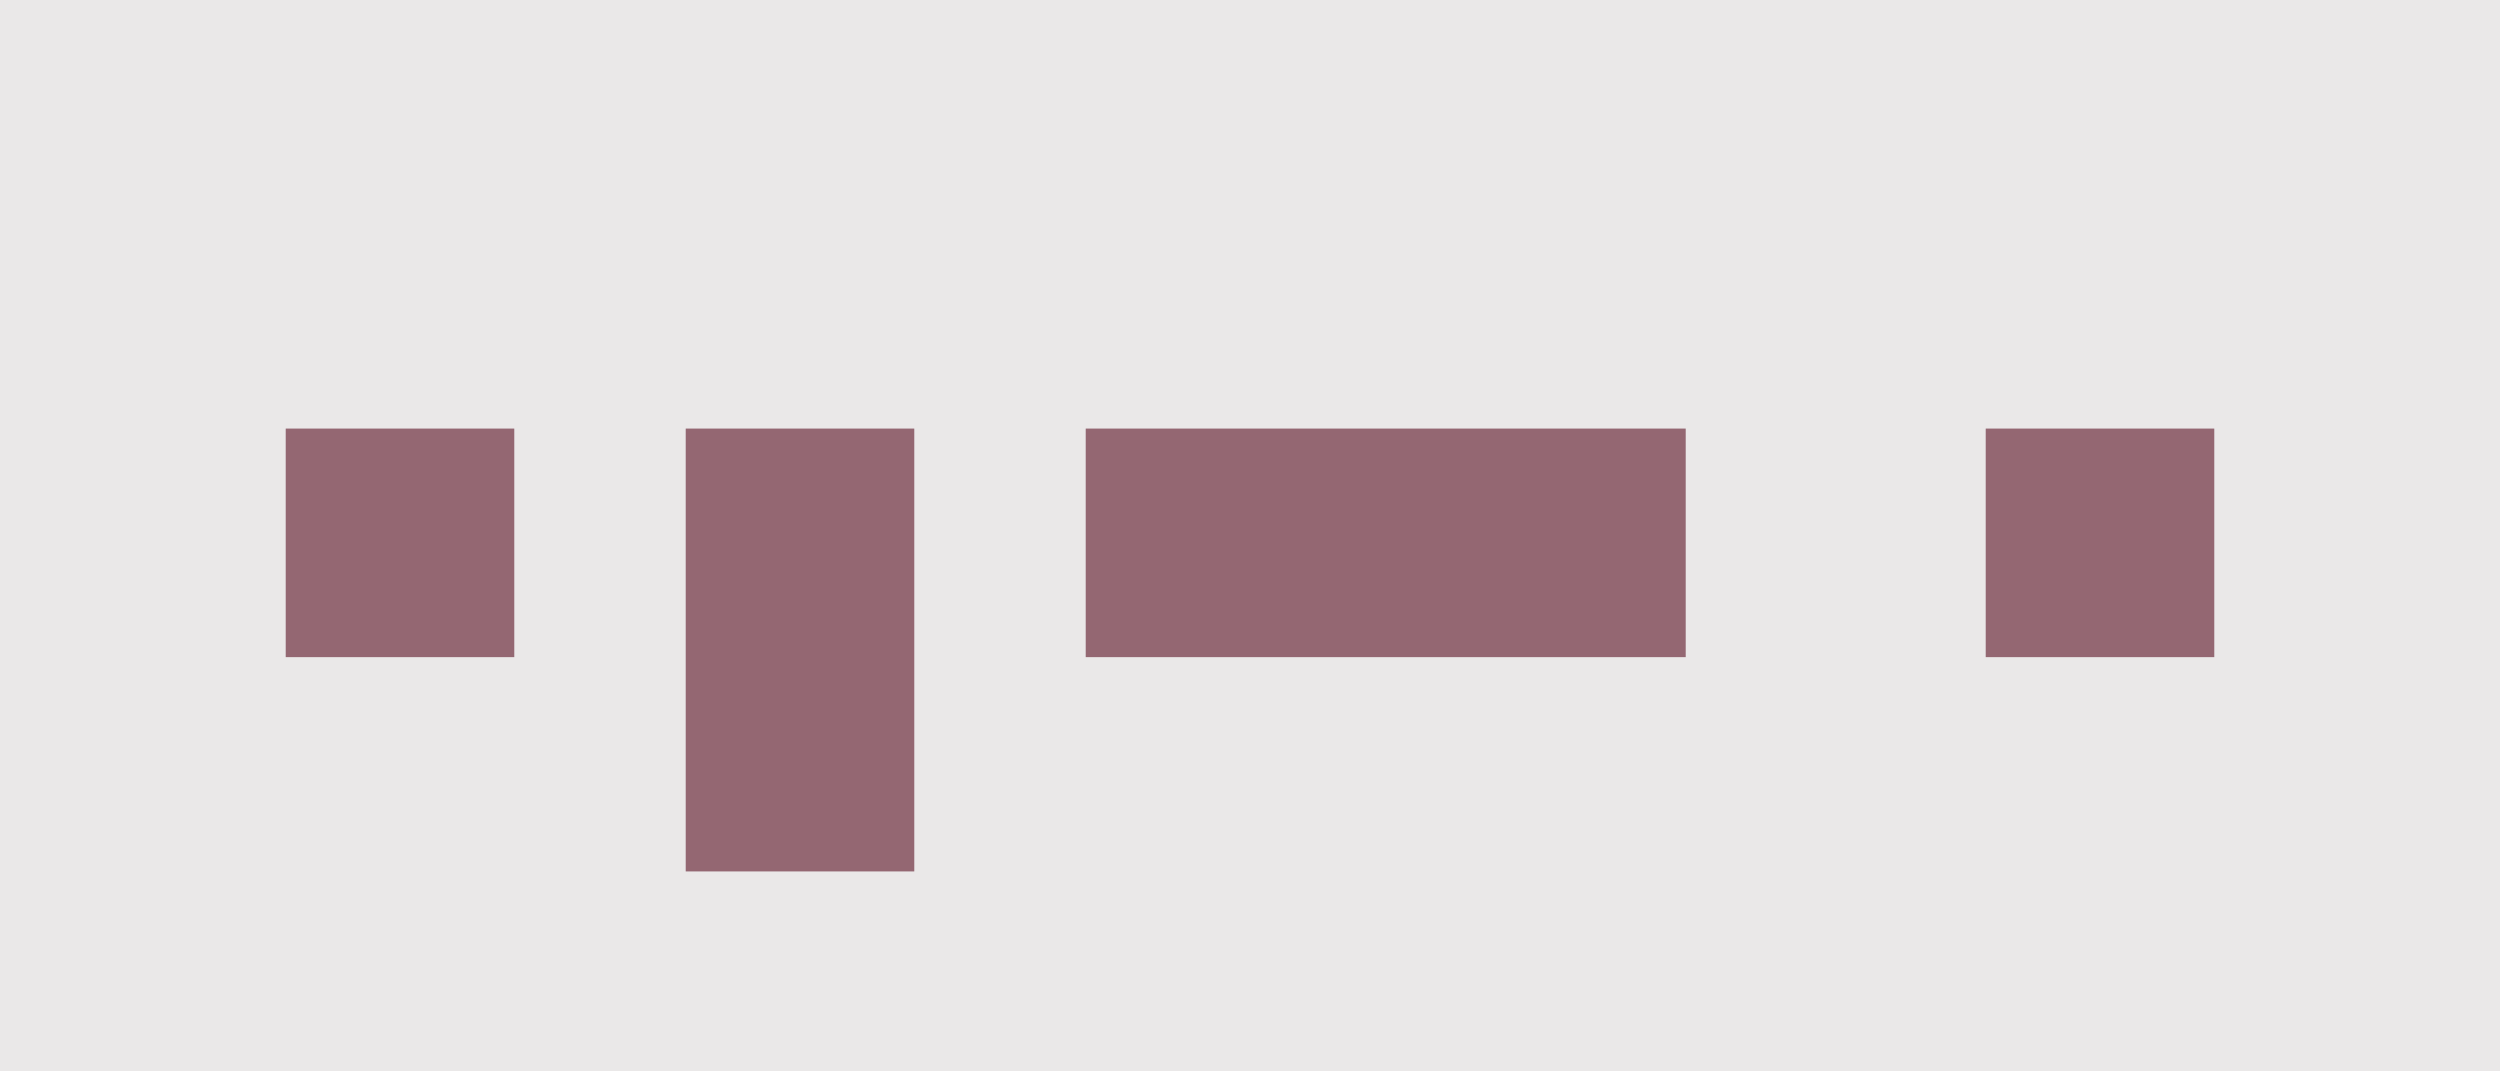 <svg width="175" height="75" viewBox="0 0 175 75" fill="none" xmlns="http://www.w3.org/2000/svg">
<rect width="175" height="75" fill="#EAE8E8"/>
<rect x="20" y="30" width="16" height="16" fill="#946772"/>
<rect x="139" y="30" width="16" height="16" fill="#946772"/>
<rect x="48" y="30" width="16" height="31" fill="#946772"/>
<rect x="76" y="30" width="42" height="16" fill="#946772"/>
</svg>
